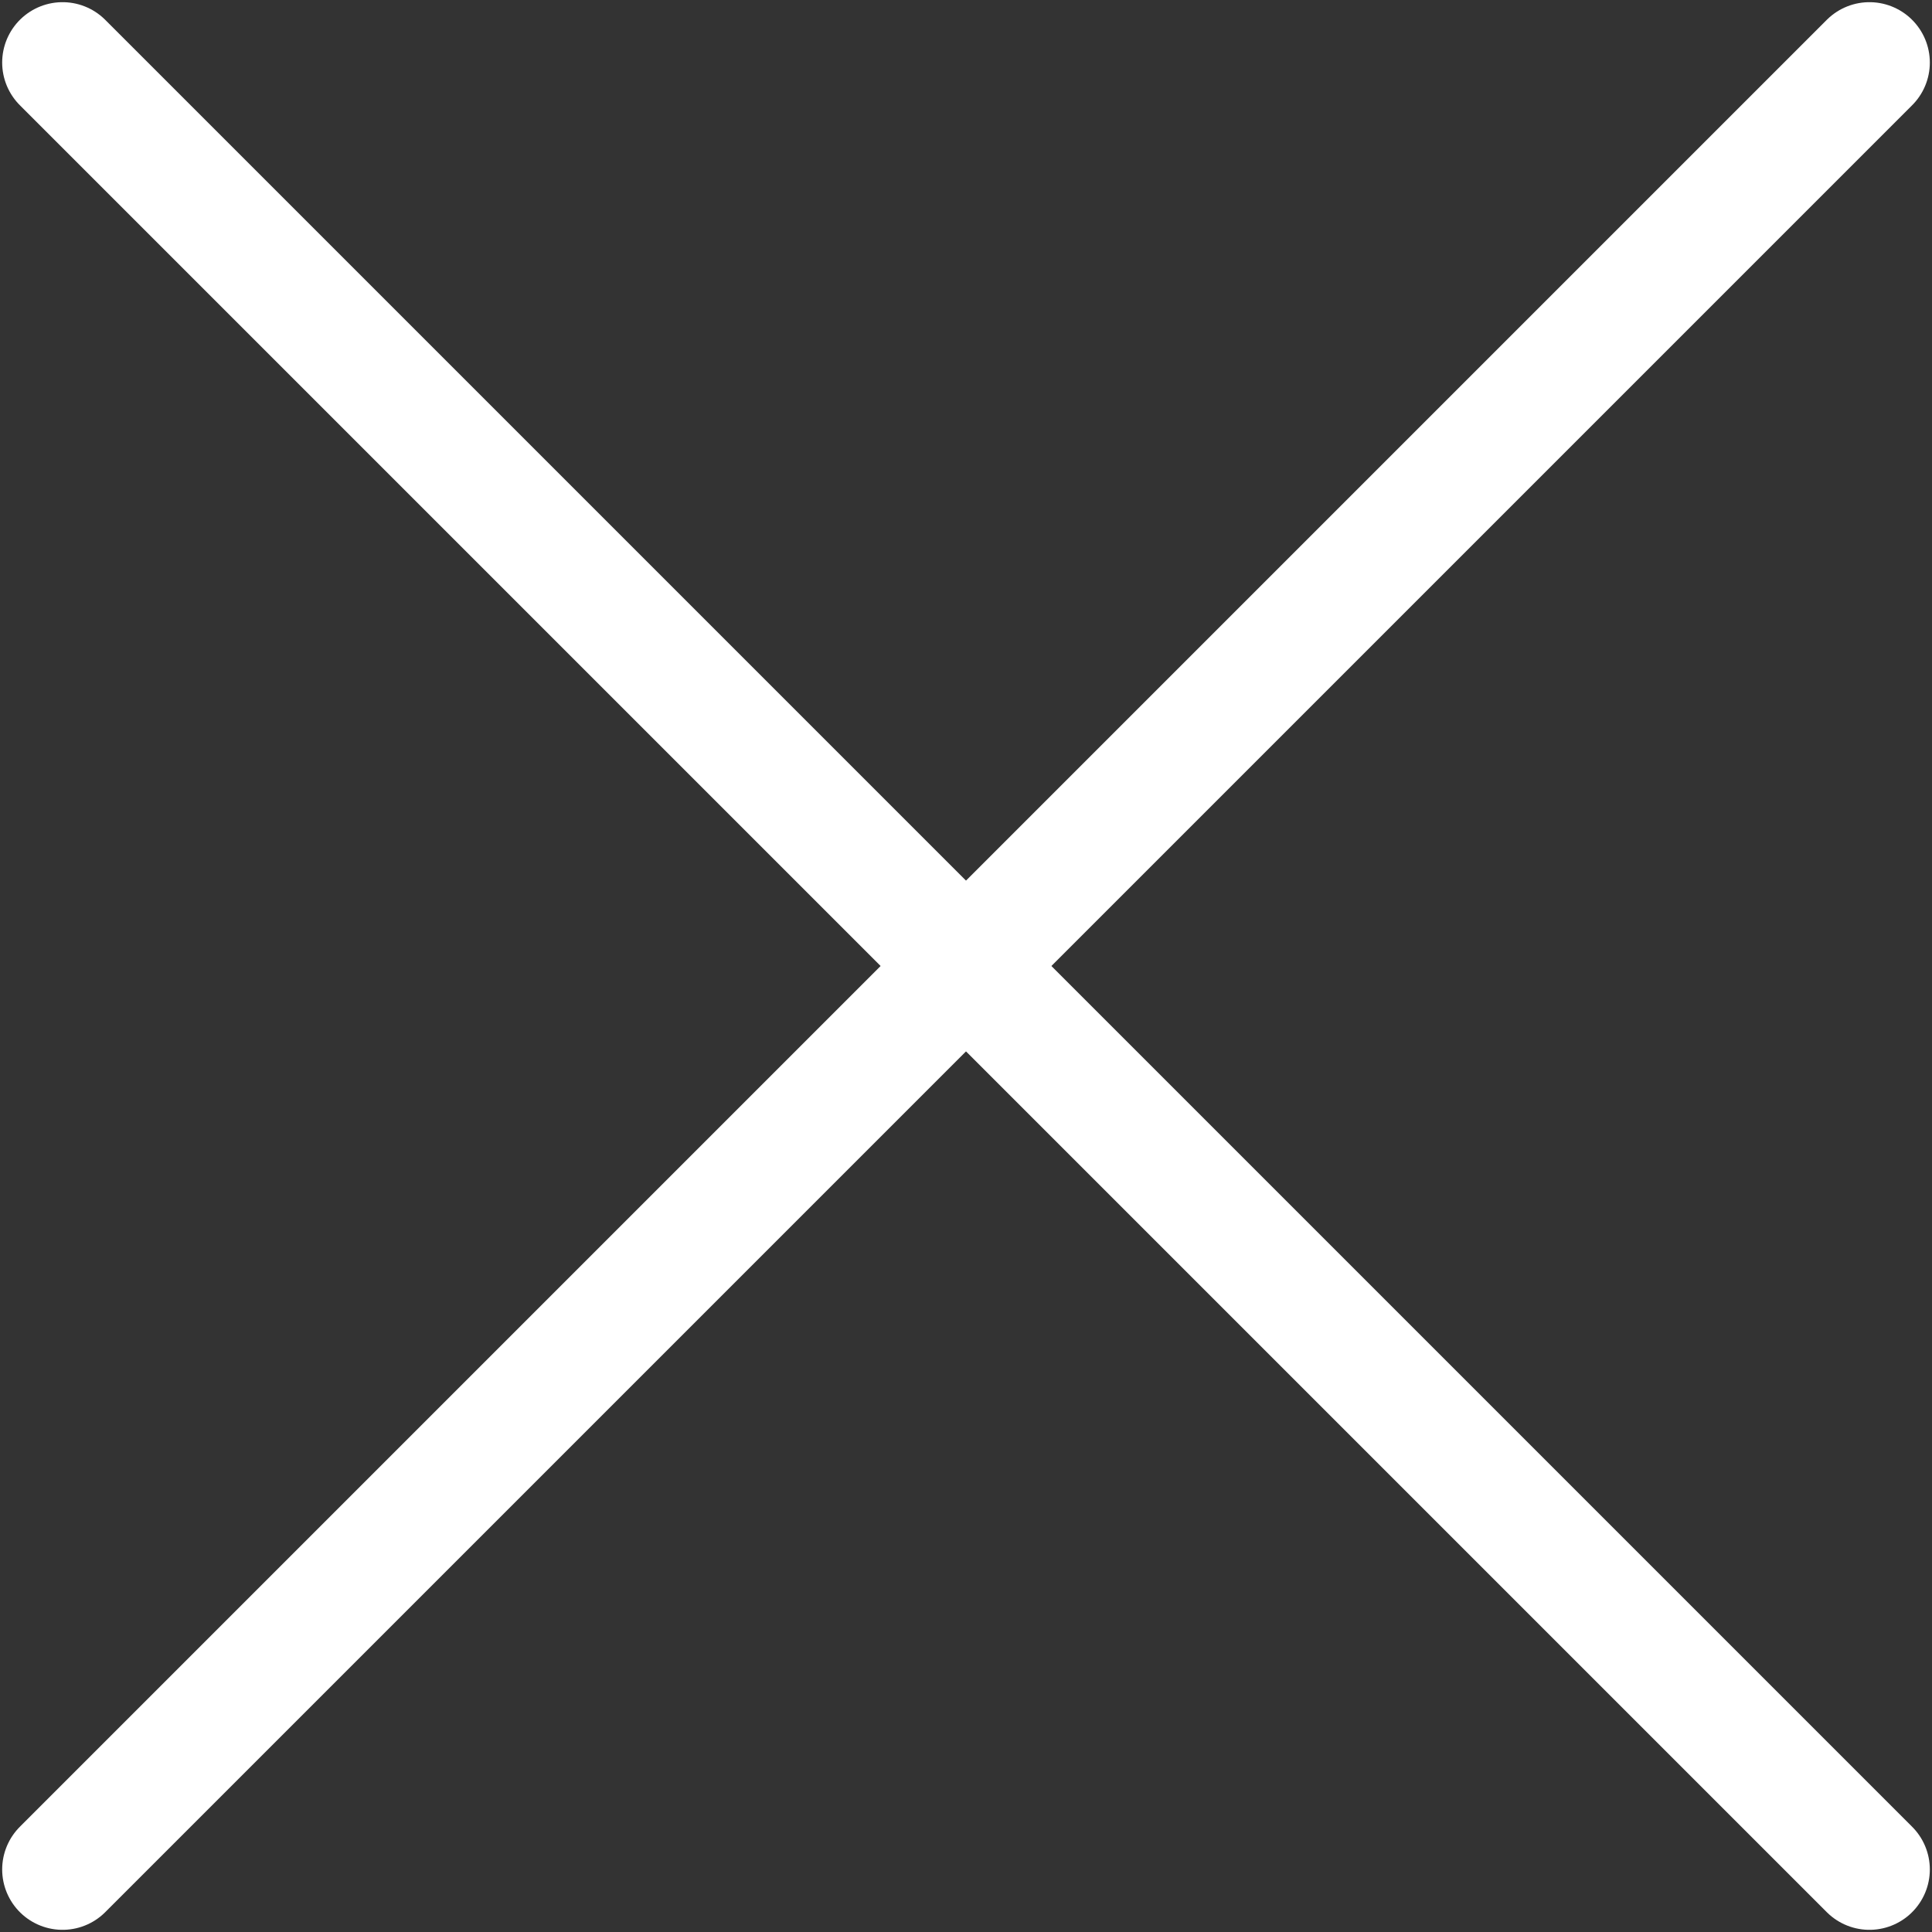 <svg width="16" height="16" viewBox="0 0 16 16" fill="none" xmlns="http://www.w3.org/2000/svg">
<rect x="0" y="0" width="16" height="16" fill="#333333" stroke="none"/>
<path d="M0.518 15.482L15.482 0.518" stroke="white" stroke-miterlimit="10" stroke-linecap="round"/>
<path d="M0.518 0.518L15.482 15.482" stroke="white" stroke-miterlimit="10" stroke-linecap="round"/>
</svg>
